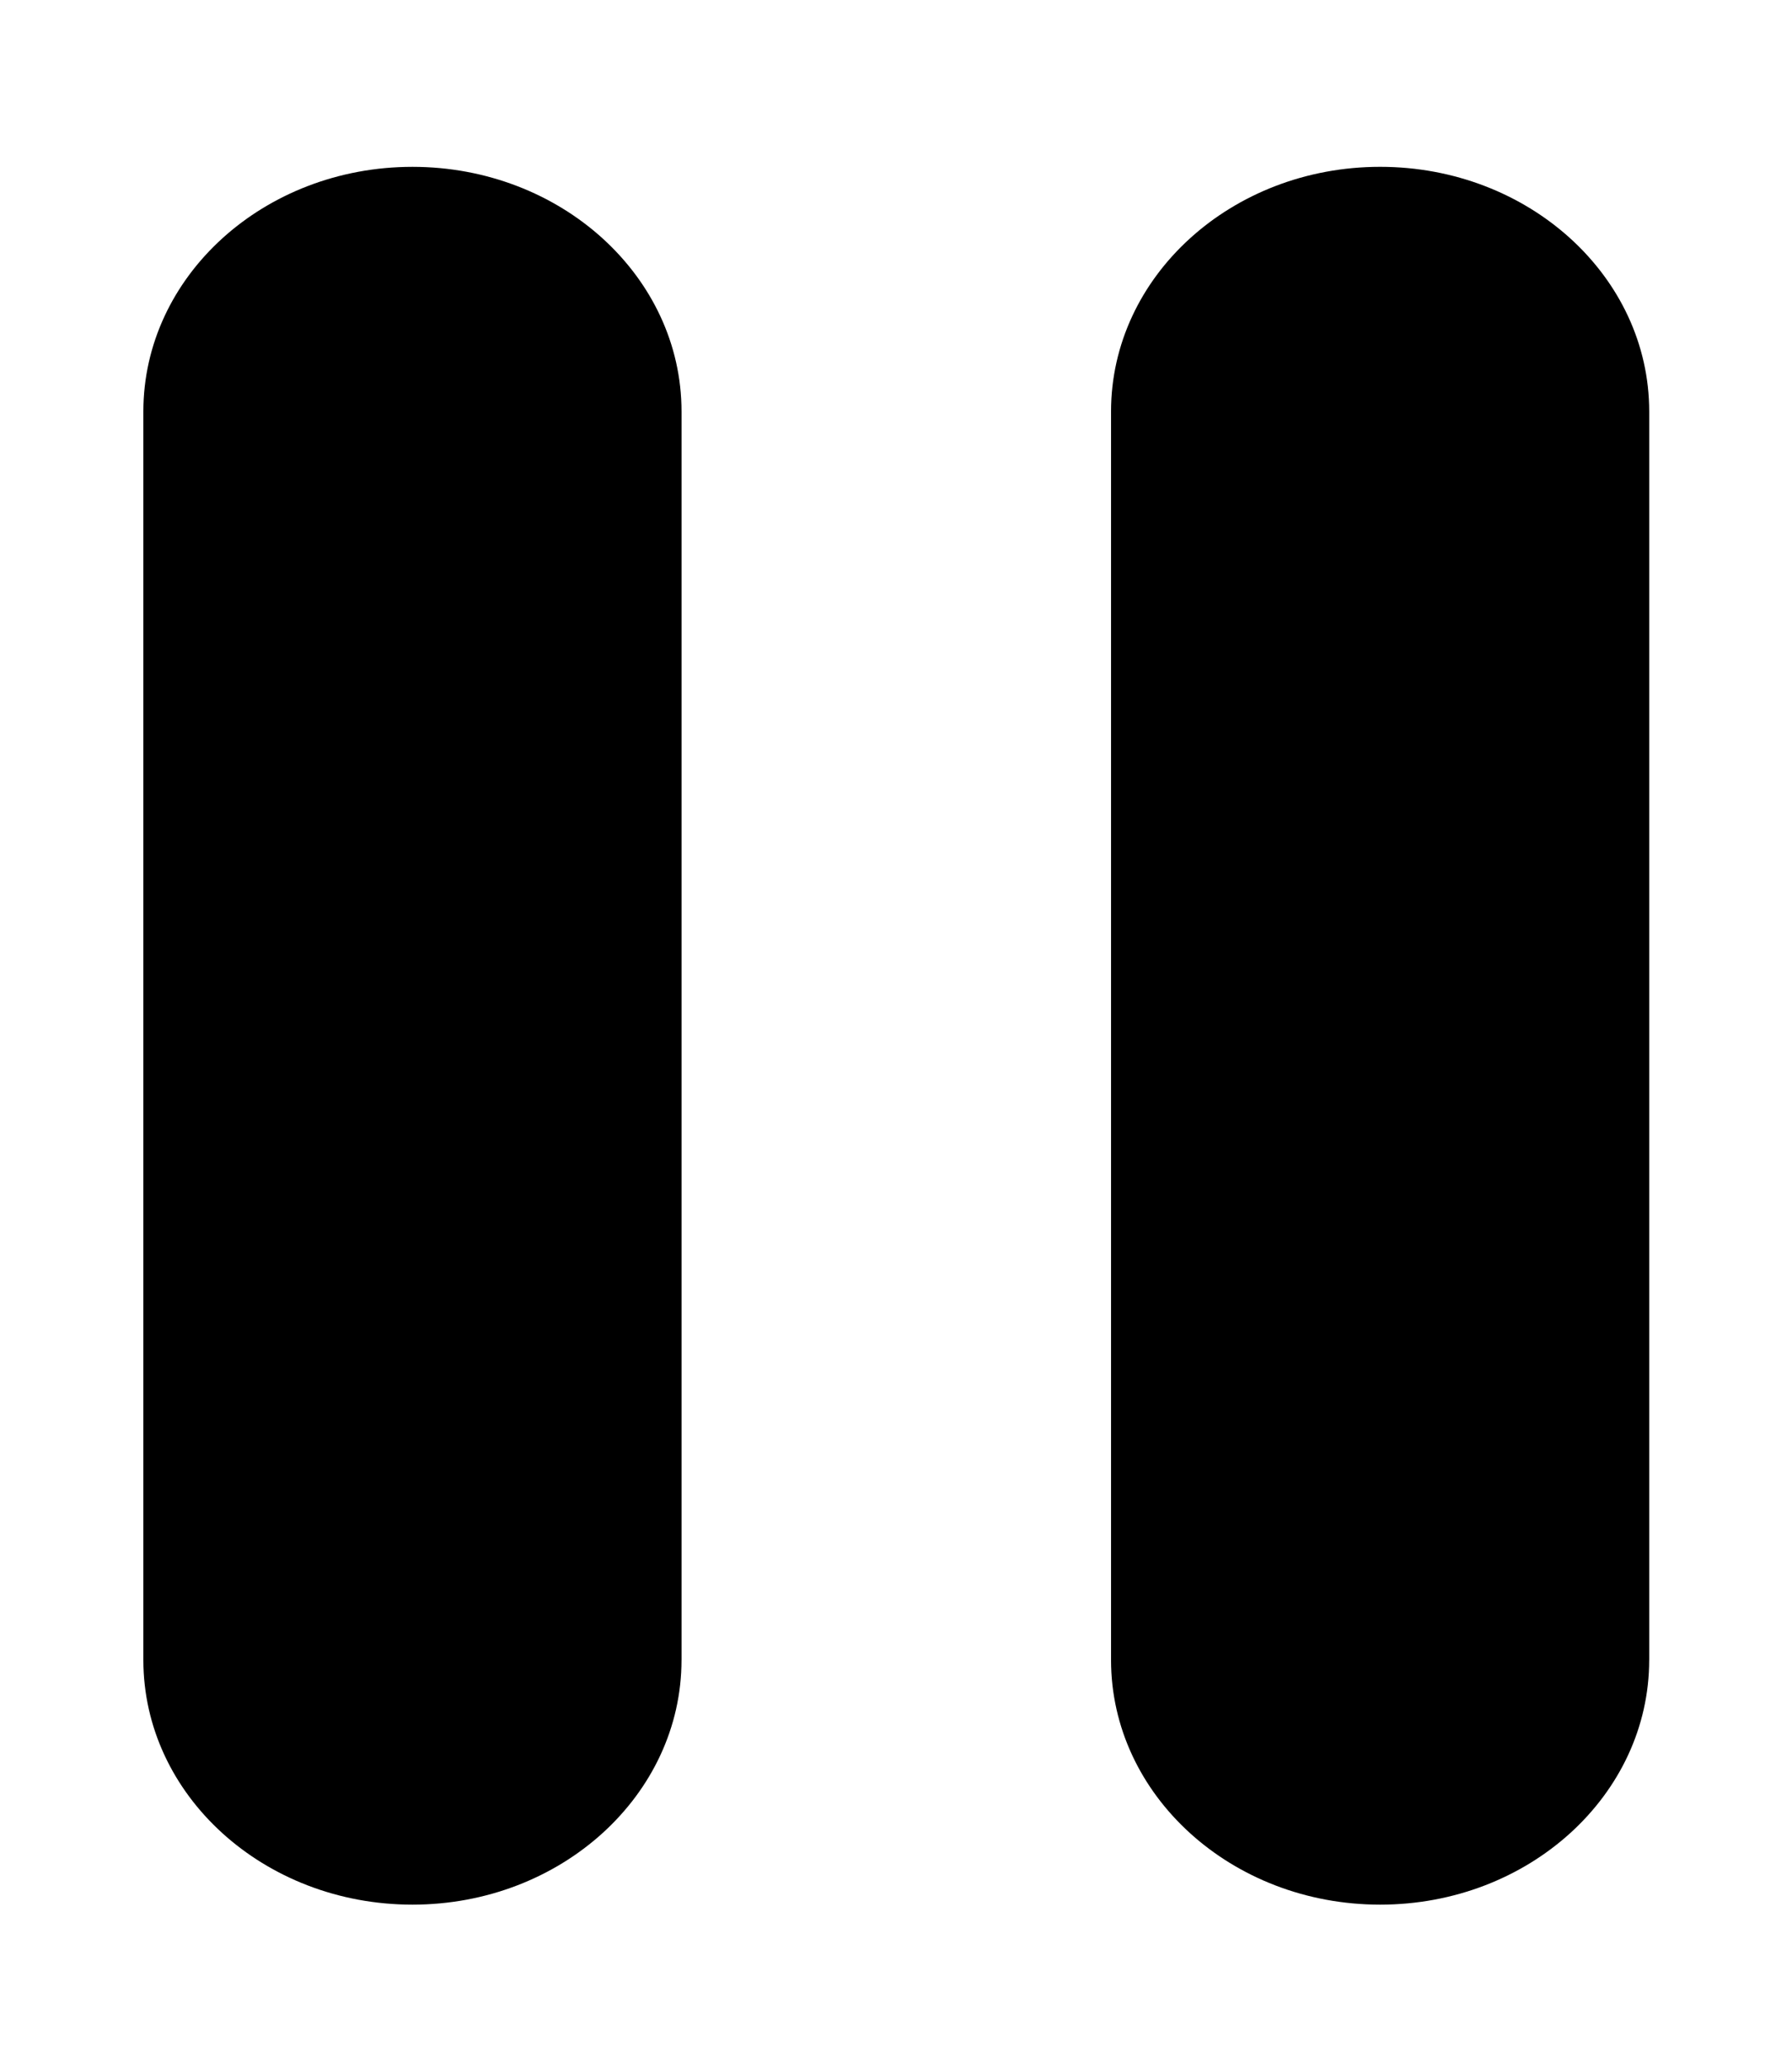 <?xml version="1.0" ?>
<svg xmlns="http://www.w3.org/2000/svg" xmlns:ev="http://www.w3.org/2001/xml-events" xmlns:xlink="http://www.w3.org/1999/xlink" baseProfile="full" enable-background="new 0 0 100 100" height="600px" version="1.1" viewBox="0 0 100 100" width="520px" x="0px" xml:space="preserve" y="0px">
	<defs/>
	<path d="M 38.031,84.938 C 38.031,92.479 31.307,98.592 23.016,98.592 L 23.016,98.592 C 14.723,98.593 8.0,92.479 8.0,84.938 L 8.0,15.272 C 8.0,7.731 14.723,1.618 23.017,1.618 L 23.017,1.618 C 31.308,1.618 38.032,7.732 38.032,15.273 L 38.032,84.938 L 38.031,84.938"/>
	<path d="M 92.031,84.938 C 92.031,92.479 85.307,98.592 77.016,98.592 L 77.016,98.592 C 68.723,98.593 62.0,92.479 62.0,84.938 L 62.0,15.272 C 62.0,7.731 68.723,1.617 77.017,1.617 L 77.017,1.617 C 85.308,1.617 92.032,7.731 92.032,15.272 L 92.032,84.938 L 92.031,84.938"/>
</svg>
